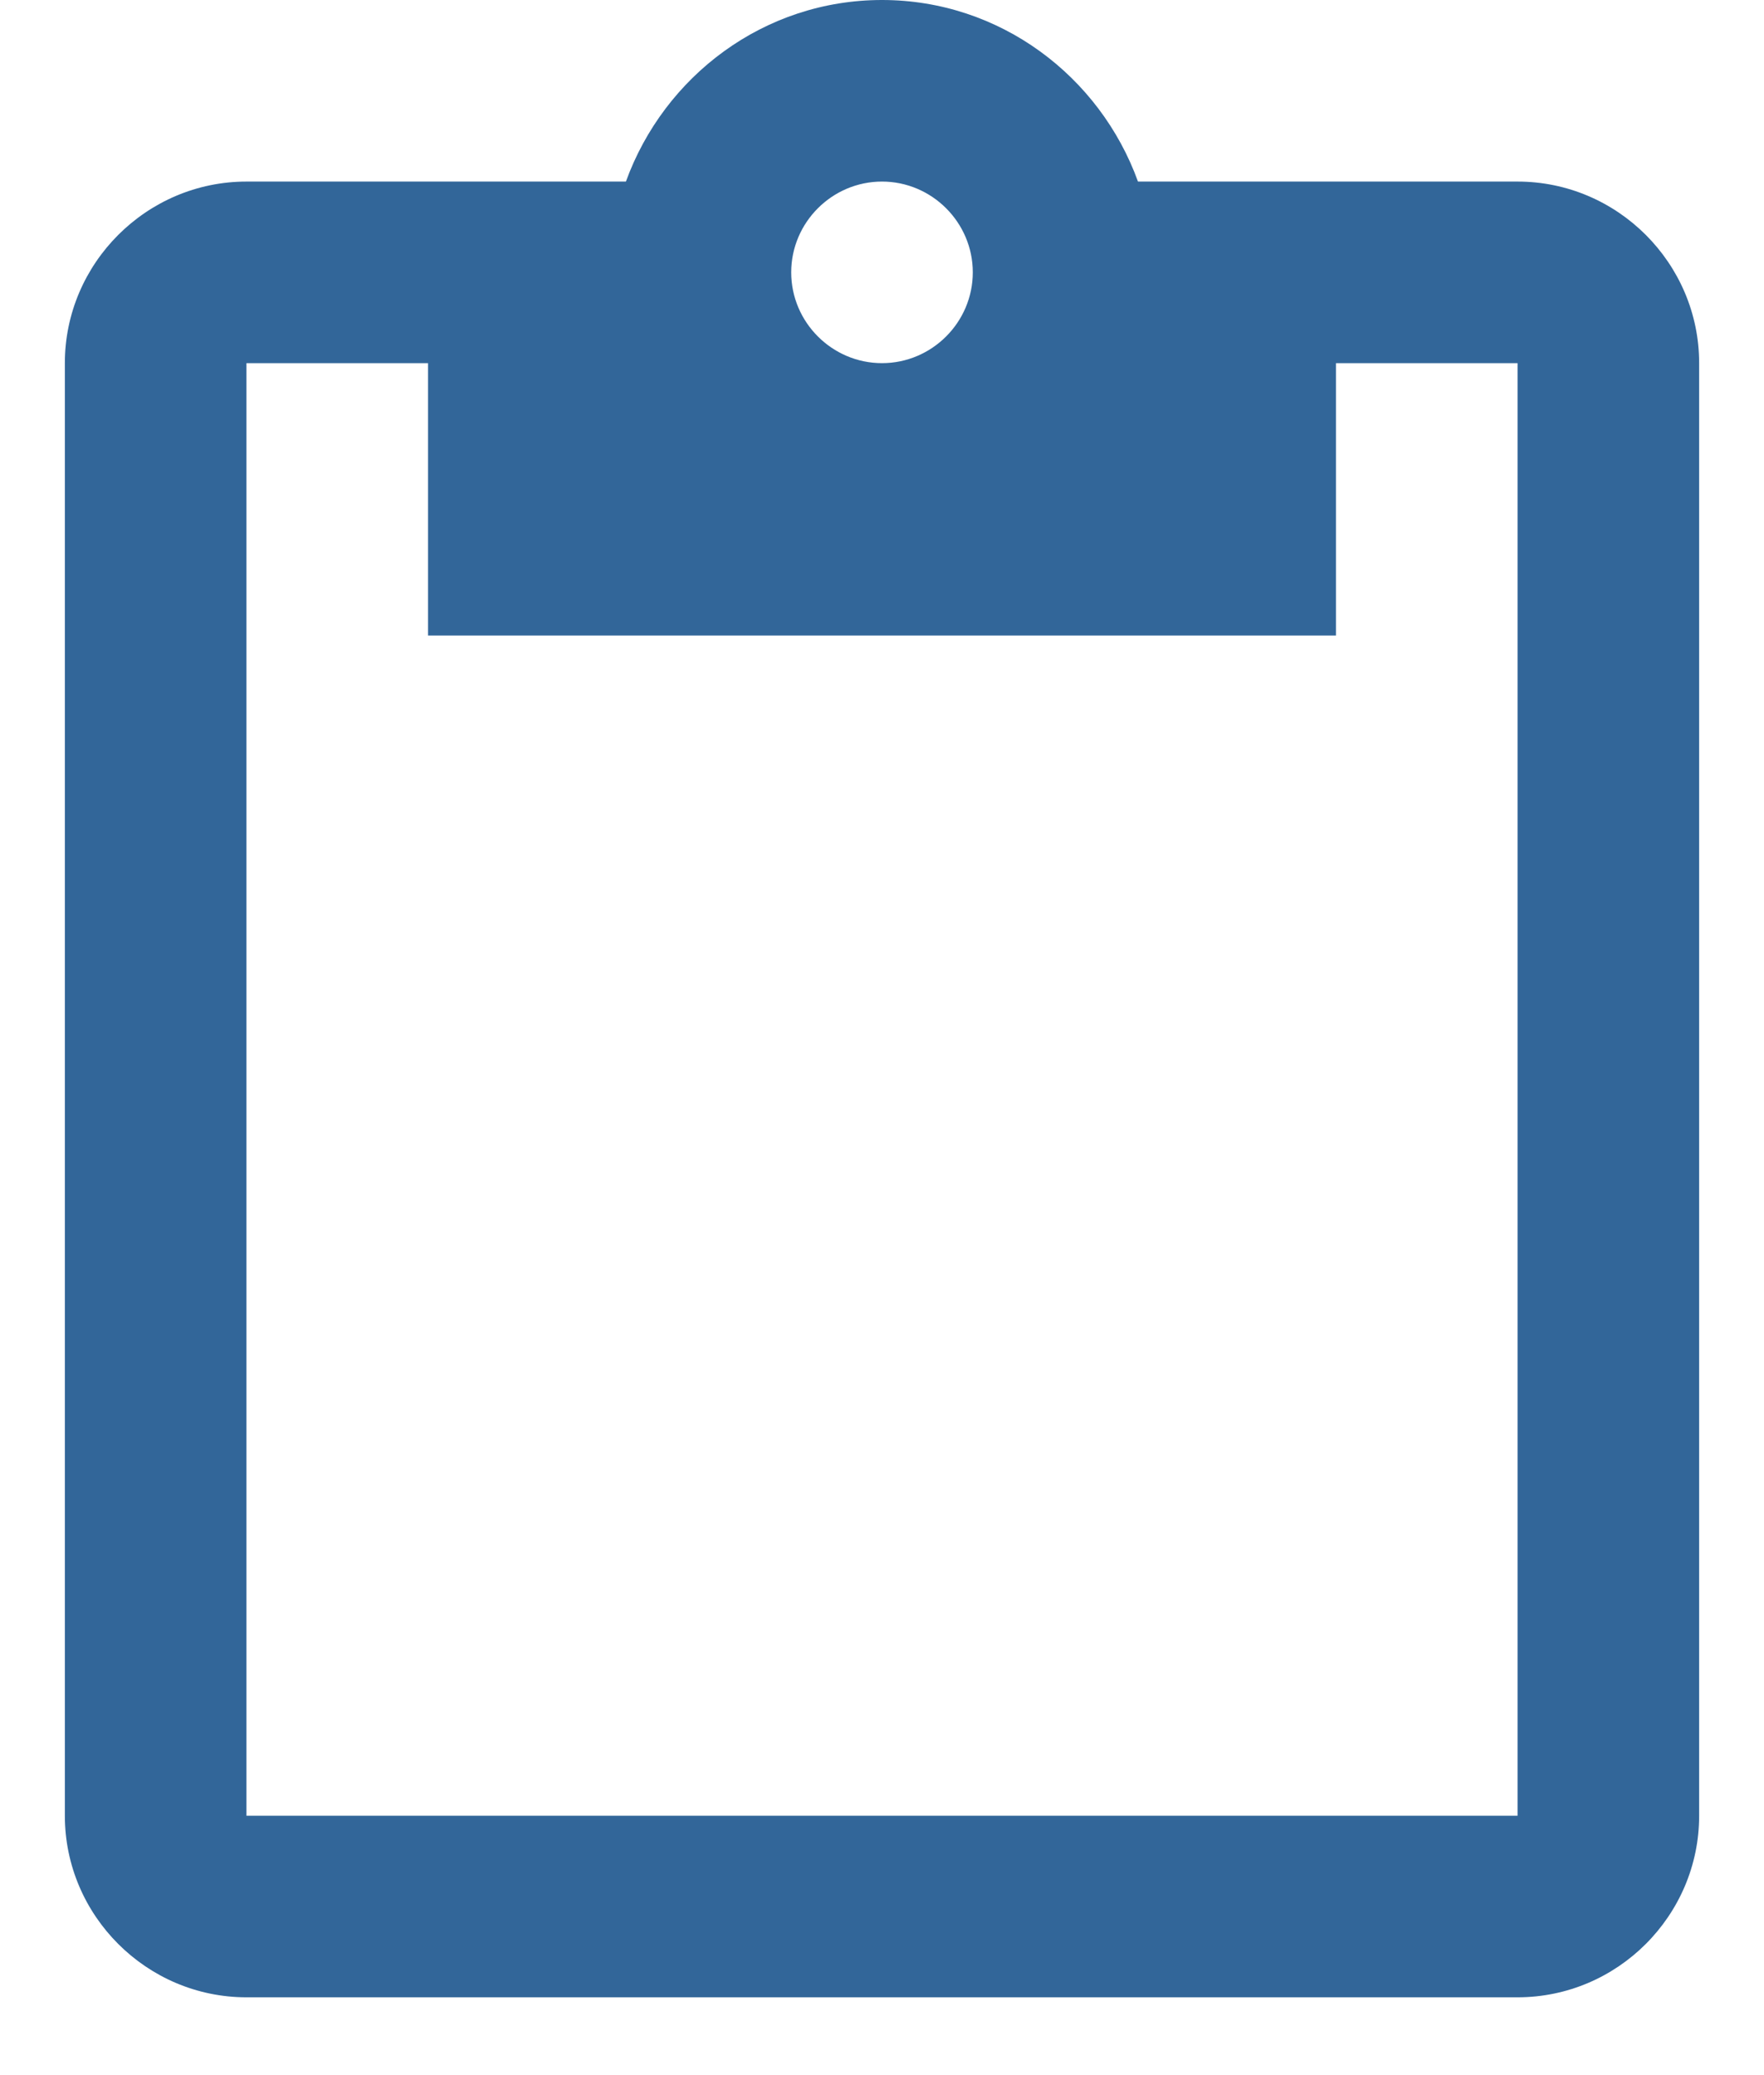 <svg width="17" height="20" viewBox="0 0 17 20" fill="none" xmlns="http://www.w3.org/2000/svg">
<path d="M14.625 1.75H10.967C10.6 0.735 9.637 0 8.5 0C7.362 0 6.4 0.735 6.032 1.75H2.375C1.413 1.75 0.625 2.538 0.625 3.5V17.5C0.625 18.462 1.413 19.25 2.375 19.25H14.625C15.588 19.25 16.375 18.462 16.375 17.5V3.5C16.375 2.538 15.588 1.75 14.625 1.75ZM8.5 1.75C8.981 1.75 9.375 2.144 9.375 2.625C9.375 3.106 8.981 3.5 8.5 3.5C8.019 3.5 7.625 3.106 7.625 2.625C7.625 2.144 8.019 1.75 8.5 1.75ZM14.625 17.5H2.375V3.5H4.125V6.125H12.875V3.5H14.625V17.5Z" fill="#326699"/>
</svg>

